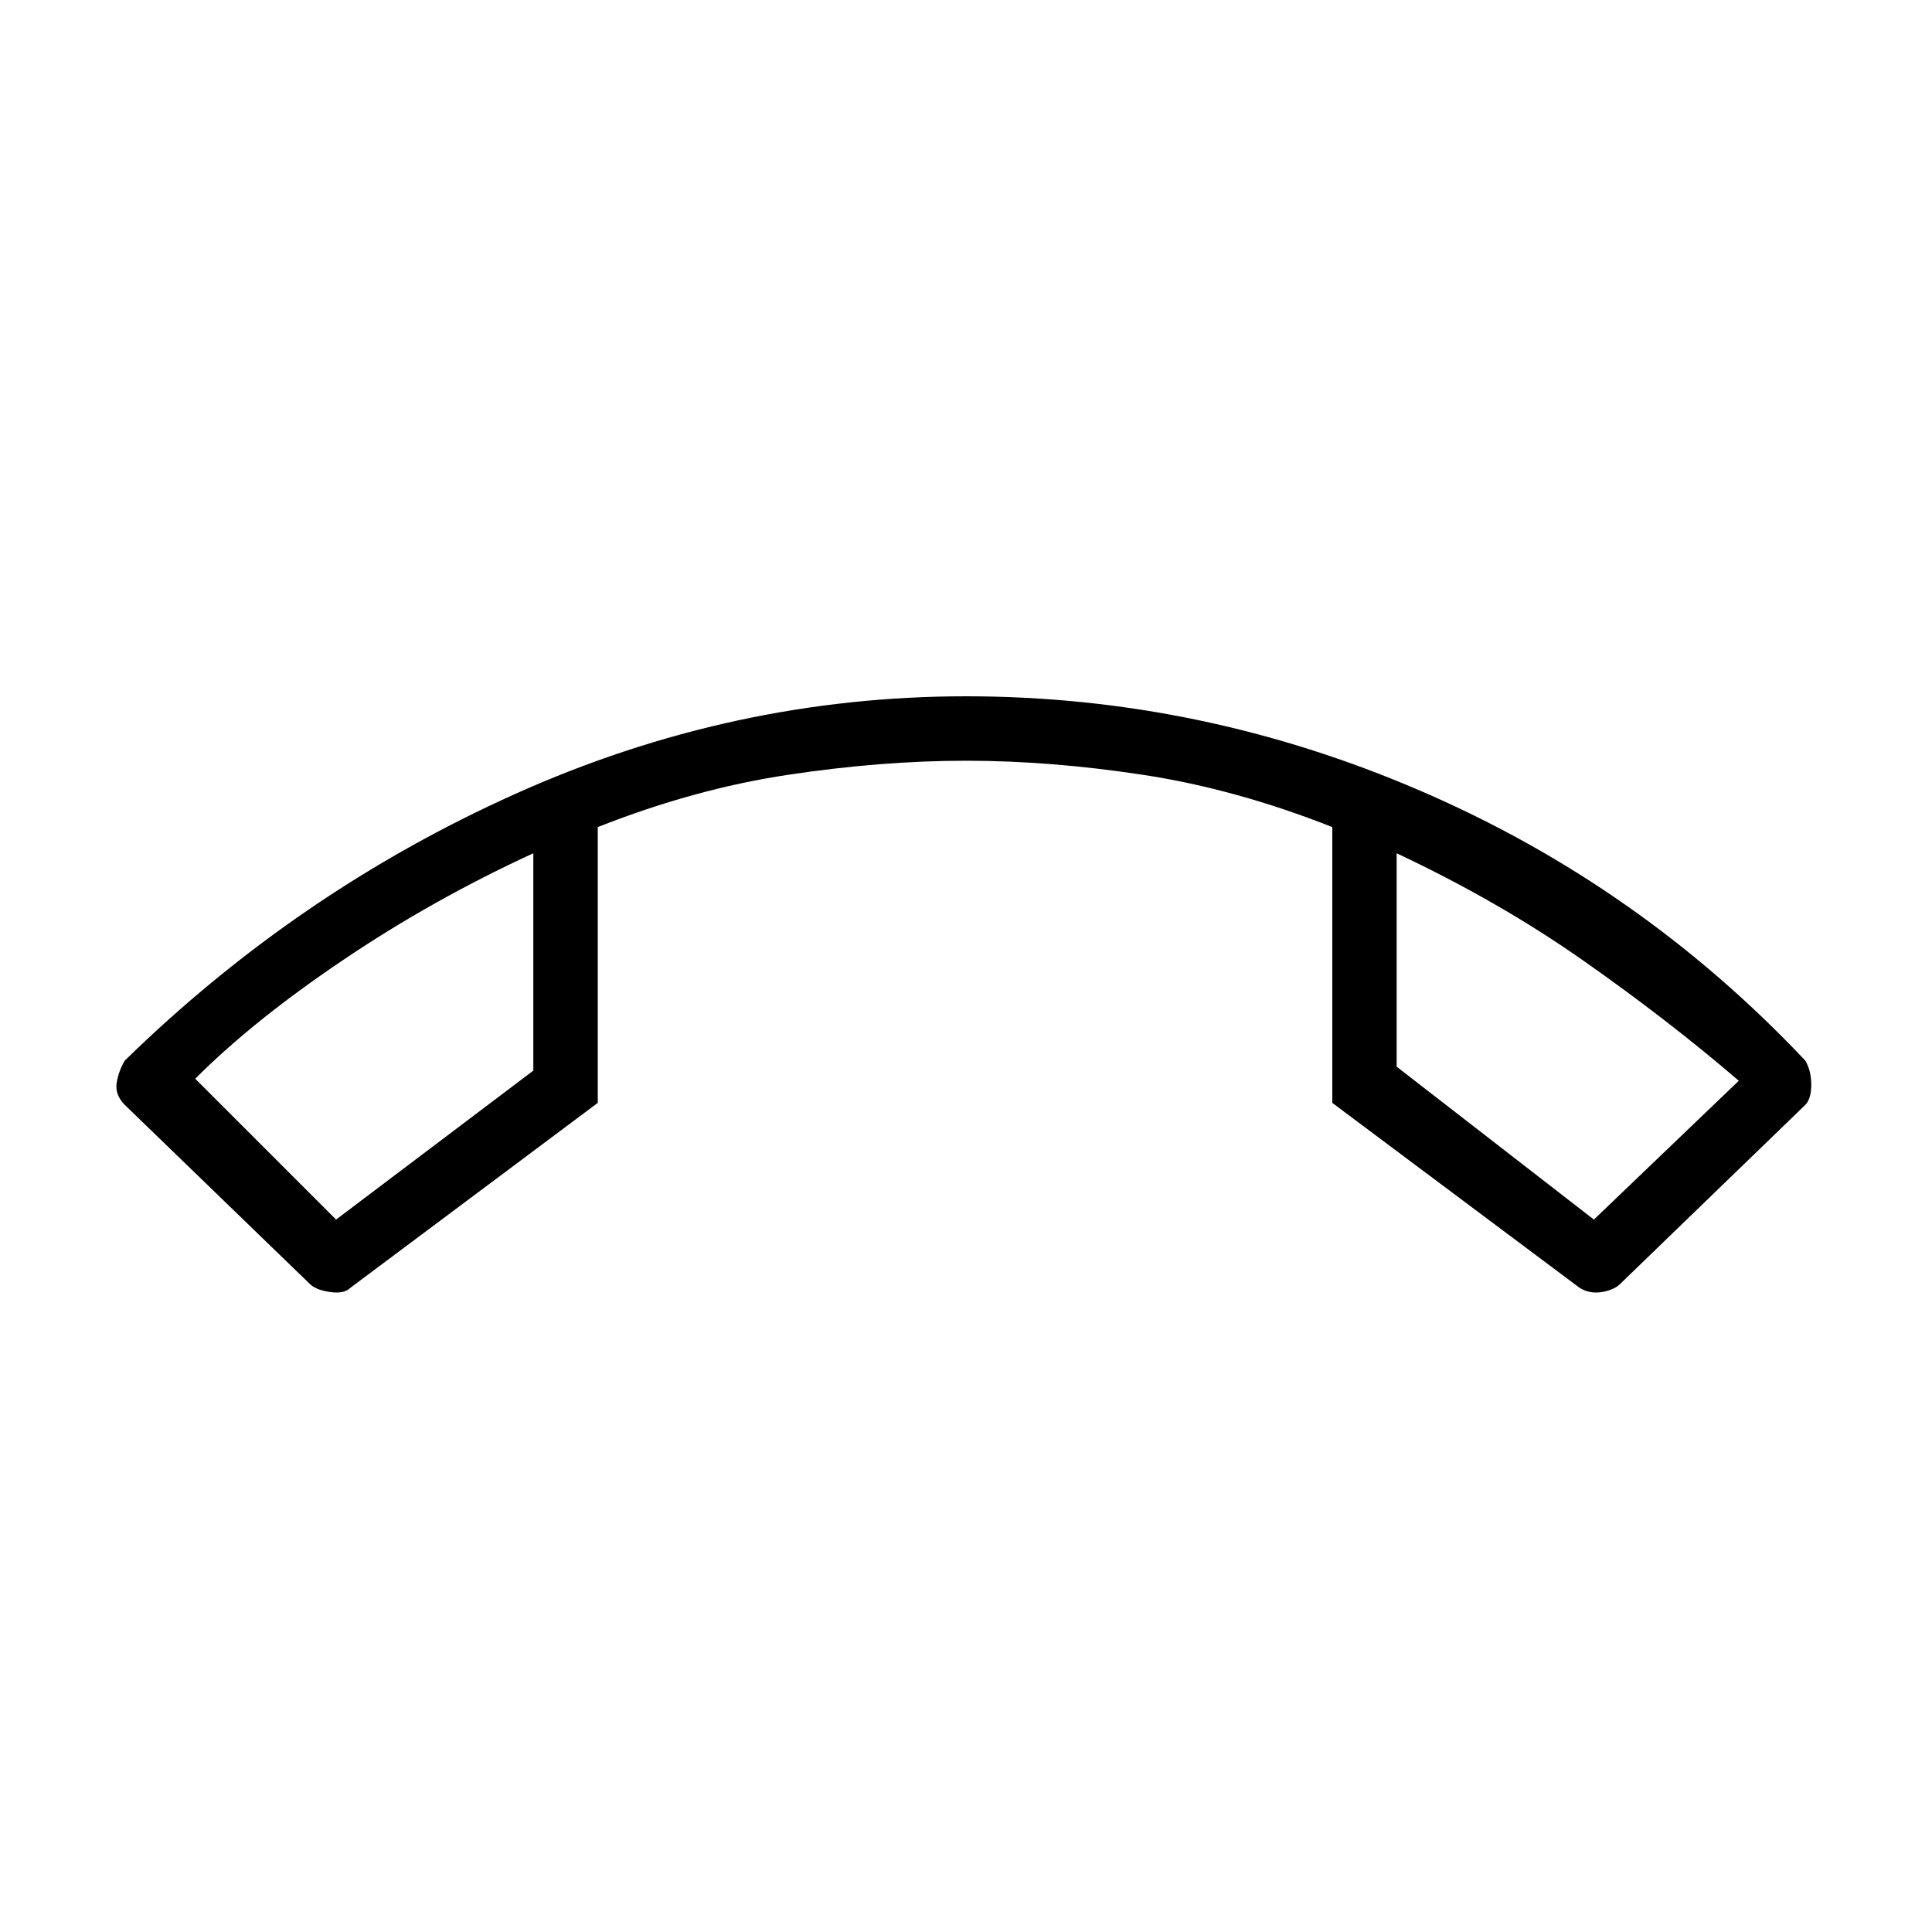 <svg xmlns="http://www.w3.org/2000/svg" height="20" width="20"><path d="M10 7.208q2.438 0 4.708.98 2.271.979 3.98 2.791.062.104.062.25 0 .146-.062.209l-1.917 1.854q-.063.062-.188.083-.125.021-.229-.042l-2.562-1.916V8.562q-1-.395-1.959-.541-.958-.146-1.833-.146t-1.844.146q-.968.146-1.968.541v2.855l-2.563 1.916q-.063.063-.208.042-.146-.021-.209-.083l-1.916-1.854q-.104-.105-.084-.23.021-.125.084-.229 1.791-1.75 4.041-2.76Q7.583 7.208 10 7.208Zm-6.521 5.417 2.042-1.542v-2.25q-1.042.479-1.969 1.105-.927.624-1.531 1.229Zm13.021 0 1.5-1.437q-.729-.626-1.604-1.24-.875-.615-1.938-1.115v2.209Zm-2.042-3.792Zm-8.937 0Z"/></svg>